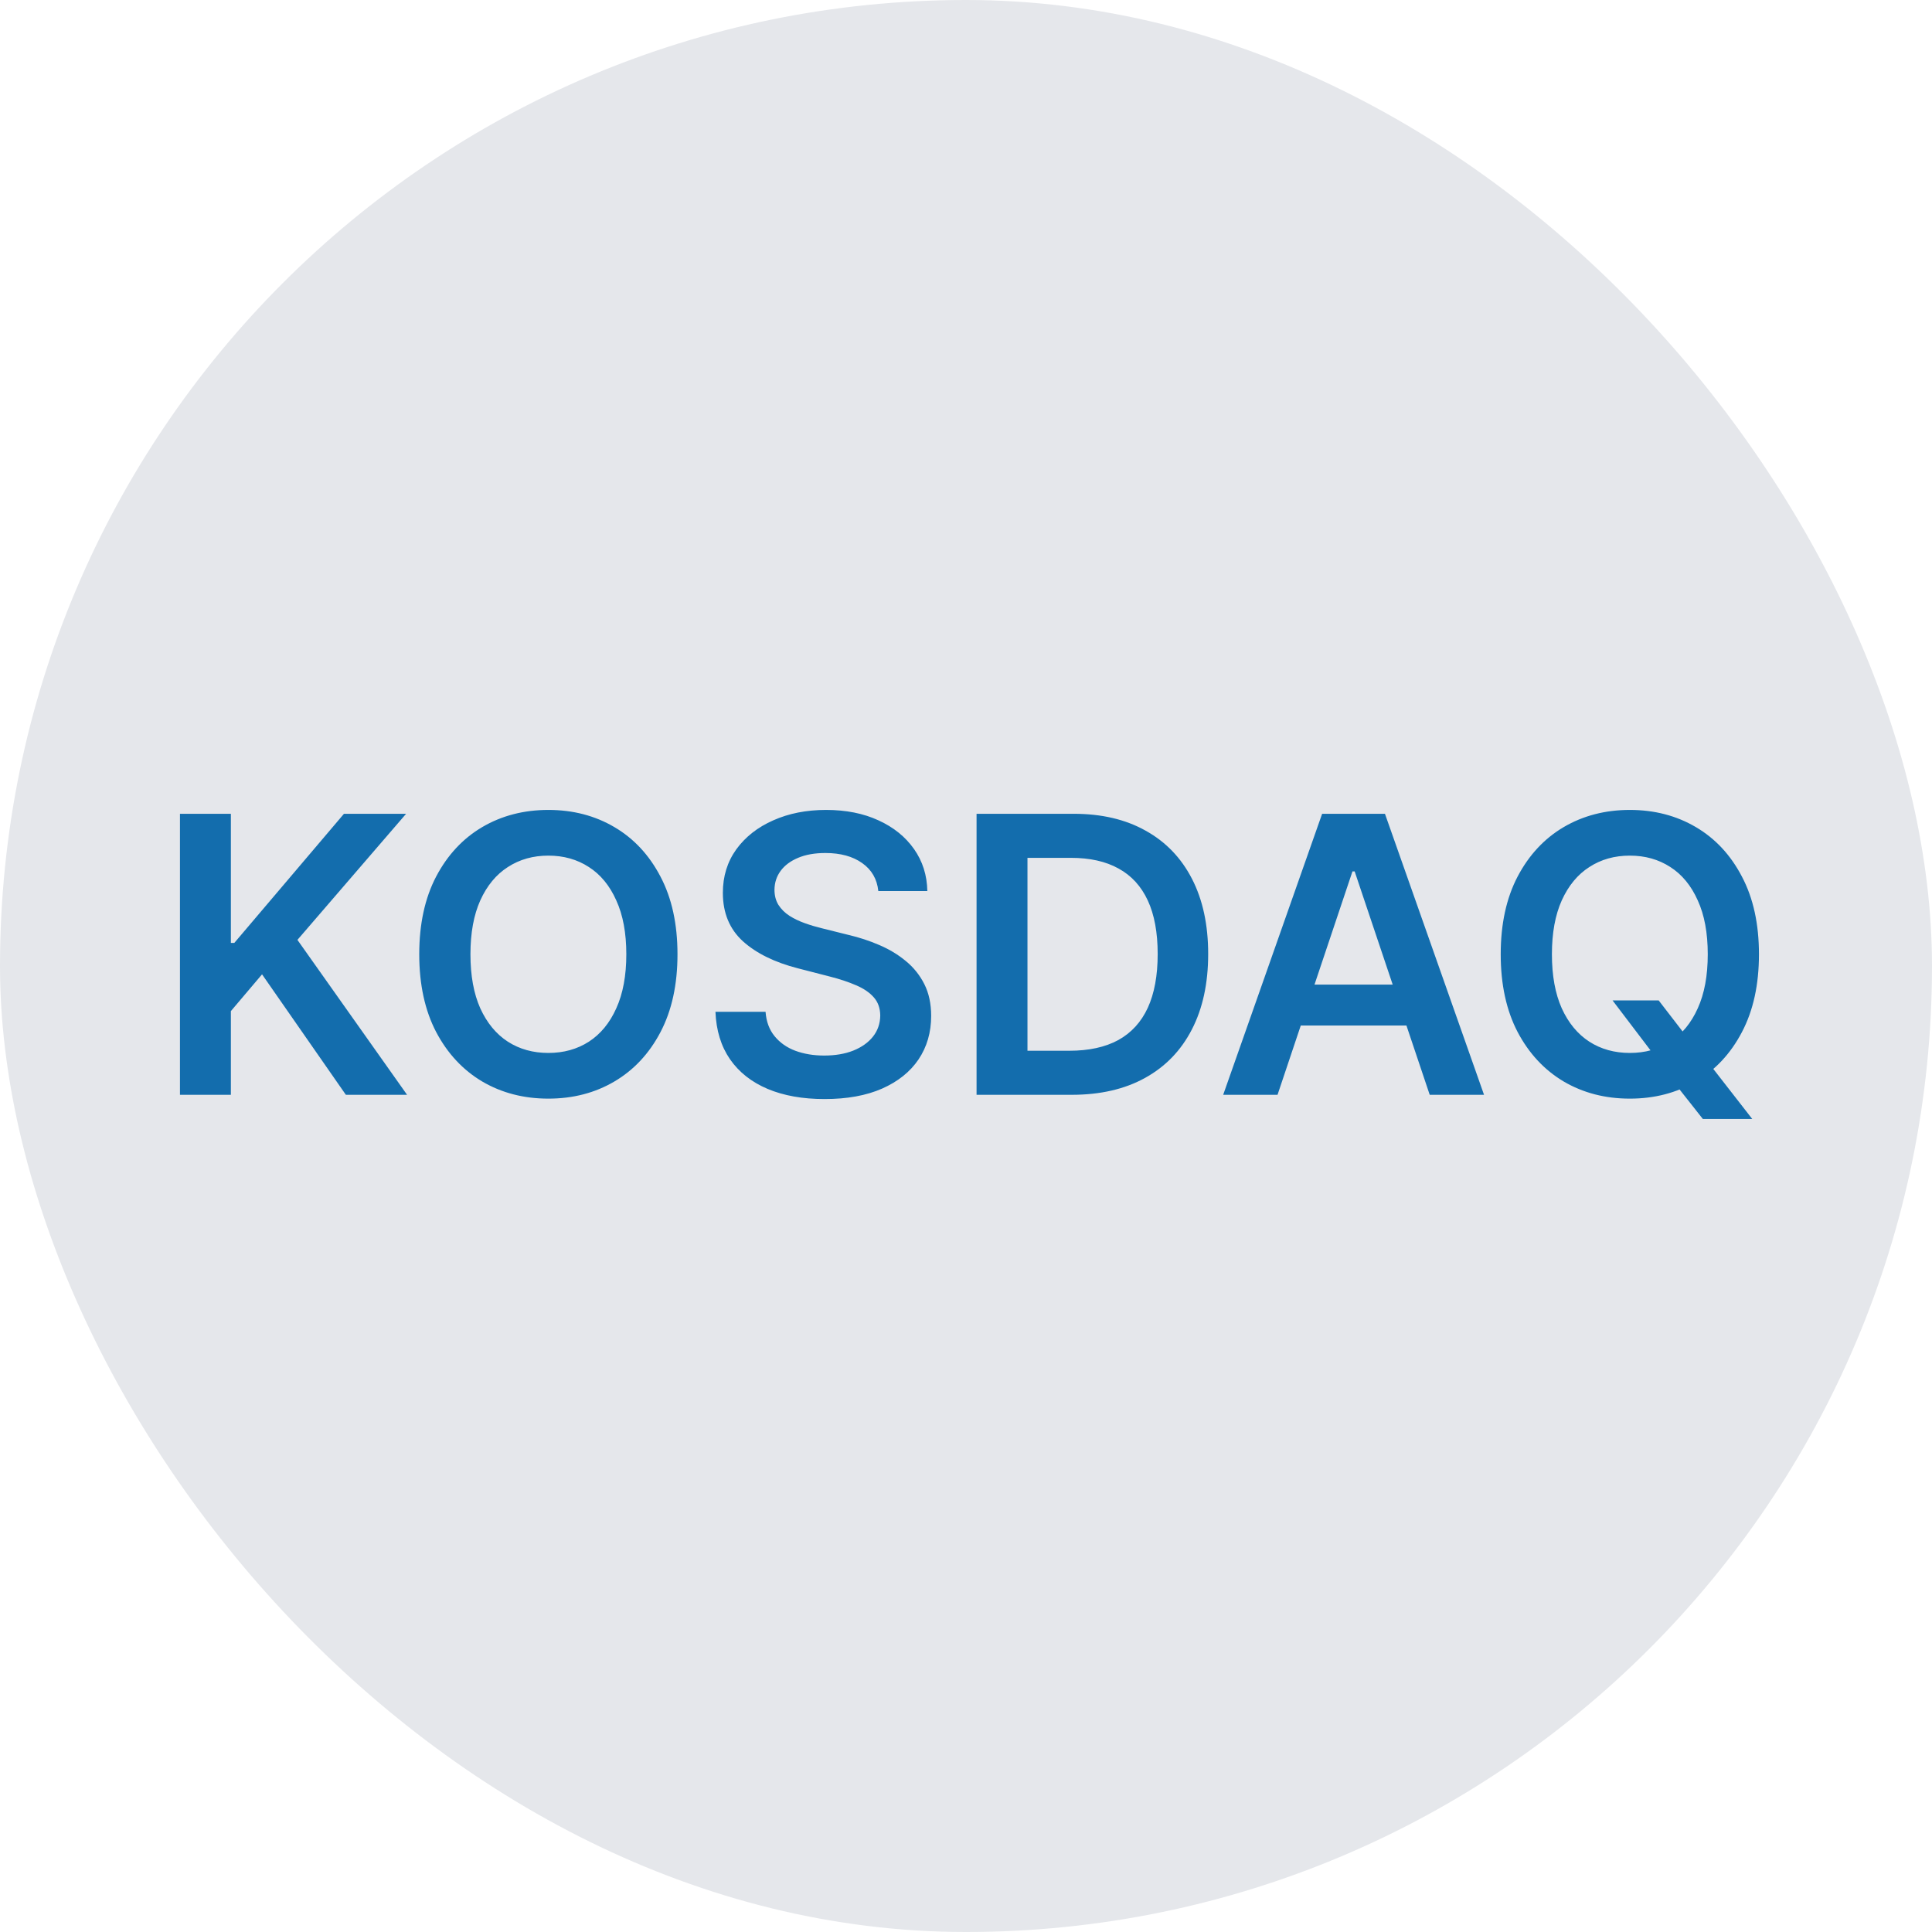<svg width="60" height="60" viewBox="0 0 60 60" fill="none" xmlns="http://www.w3.org/2000/svg">
<rect width="60" height="60" rx="30" fill="#E5E7EB"/>
<path d="M5.589 34V25.273H7.17V29.283H7.277L10.682 25.273H12.612L9.237 29.189L12.642 34H10.741L8.138 30.259L7.17 31.401V34H5.589ZM21.04 29.636C21.04 30.577 20.864 31.382 20.512 32.053C20.162 32.72 19.685 33.231 19.08 33.587C18.477 33.942 17.794 34.119 17.03 34.119C16.266 34.119 15.581 33.942 14.976 33.587C14.374 33.229 13.896 32.716 13.544 32.048C13.195 31.378 13.02 30.574 13.02 29.636C13.02 28.696 13.195 27.892 13.544 27.224C13.896 26.554 14.374 26.041 14.976 25.686C15.581 25.331 16.266 25.153 17.03 25.153C17.794 25.153 18.477 25.331 19.08 25.686C19.685 26.041 20.162 26.554 20.512 27.224C20.864 27.892 21.04 28.696 21.04 29.636ZM19.451 29.636C19.451 28.974 19.347 28.416 19.139 27.962C18.935 27.504 18.651 27.159 18.287 26.926C17.924 26.69 17.504 26.572 17.03 26.572C16.556 26.572 16.137 26.69 15.773 26.926C15.409 27.159 15.124 27.504 14.916 27.962C14.712 28.416 14.61 28.974 14.61 29.636C14.61 30.298 14.712 30.858 14.916 31.315C15.124 31.77 15.409 32.115 15.773 32.351C16.137 32.584 16.556 32.7 17.03 32.7C17.504 32.7 17.924 32.584 18.287 32.351C18.651 32.115 18.935 31.77 19.139 31.315C19.347 30.858 19.451 30.298 19.451 29.636ZM27.277 27.672C27.238 27.3 27.07 27.01 26.775 26.803C26.482 26.595 26.101 26.491 25.633 26.491C25.303 26.491 25.02 26.541 24.785 26.641C24.549 26.74 24.368 26.875 24.243 27.046C24.118 27.216 24.055 27.41 24.052 27.629C24.052 27.811 24.093 27.969 24.175 28.102C24.261 28.236 24.375 28.349 24.52 28.443C24.665 28.534 24.826 28.611 25.002 28.673C25.178 28.736 25.356 28.788 25.535 28.831L26.353 29.035C26.682 29.112 26.999 29.216 27.303 29.347C27.61 29.477 27.884 29.642 28.125 29.841C28.37 30.04 28.563 30.28 28.705 30.561C28.847 30.842 28.918 31.172 28.918 31.55C28.918 32.061 28.788 32.511 28.526 32.901C28.265 33.287 27.887 33.59 27.393 33.808C26.901 34.024 26.306 34.132 25.607 34.132C24.928 34.132 24.339 34.027 23.839 33.817C23.341 33.606 22.952 33.3 22.671 32.896C22.393 32.493 22.242 32.001 22.219 31.422H23.775C23.797 31.726 23.891 31.979 24.056 32.18C24.221 32.382 24.435 32.533 24.699 32.632C24.966 32.731 25.265 32.781 25.594 32.781C25.938 32.781 26.239 32.73 26.498 32.628C26.759 32.523 26.964 32.378 27.111 32.193C27.259 32.006 27.334 31.787 27.337 31.537C27.334 31.31 27.268 31.122 27.137 30.974C27.006 30.824 26.823 30.699 26.587 30.599C26.354 30.497 26.081 30.406 25.769 30.327L24.776 30.071C24.057 29.886 23.489 29.607 23.072 29.232C22.657 28.854 22.449 28.352 22.449 27.727C22.449 27.213 22.589 26.763 22.867 26.376C23.148 25.99 23.53 25.69 24.013 25.477C24.496 25.261 25.043 25.153 25.654 25.153C26.273 25.153 26.816 25.261 27.282 25.477C27.75 25.69 28.118 25.987 28.386 26.368C28.652 26.746 28.79 27.18 28.799 27.672H27.277ZM33.285 34H30.328V25.273H33.345C34.211 25.273 34.955 25.447 35.578 25.797C36.203 26.143 36.683 26.642 37.018 27.293C37.353 27.943 37.521 28.722 37.521 29.628C37.521 30.537 37.352 31.318 37.014 31.972C36.678 32.625 36.194 33.126 35.56 33.476C34.93 33.825 34.171 34 33.285 34ZM31.909 32.632H33.208C33.816 32.632 34.323 32.521 34.73 32.3C35.136 32.075 35.441 31.741 35.646 31.298C35.85 30.852 35.953 30.296 35.953 29.628C35.953 28.96 35.85 28.406 35.646 27.966C35.441 27.523 35.139 27.192 34.738 26.973C34.34 26.751 33.846 26.641 33.255 26.641H31.909V32.632ZM39.675 34H37.987L41.06 25.273H43.011L46.088 34H44.401L42.07 27.062H42.002L39.675 34ZM39.73 30.578H44.333V31.848H39.73V30.578ZM50.079 31.068H51.511L52.359 32.168L52.964 32.883L54.417 34.75H52.883L51.894 33.497L51.472 32.901L50.079 31.068ZM54.626 29.636C54.626 30.577 54.45 31.382 54.097 32.053C53.748 32.72 53.271 33.231 52.666 33.587C52.063 33.942 51.38 34.119 50.616 34.119C49.852 34.119 49.167 33.942 48.562 33.587C47.96 33.229 47.482 32.716 47.13 32.048C46.781 31.378 46.606 30.574 46.606 29.636C46.606 28.696 46.781 27.892 47.13 27.224C47.482 26.554 47.96 26.041 48.562 25.686C49.167 25.331 49.852 25.153 50.616 25.153C51.38 25.153 52.063 25.331 52.666 25.686C53.271 26.041 53.748 26.554 54.097 27.224C54.45 27.892 54.626 28.696 54.626 29.636ZM53.036 29.636C53.036 28.974 52.933 28.416 52.725 27.962C52.521 27.504 52.237 27.159 51.873 26.926C51.509 26.69 51.09 26.572 50.616 26.572C50.142 26.572 49.722 26.69 49.359 26.926C48.995 27.159 48.71 27.504 48.502 27.962C48.298 28.416 48.196 28.974 48.196 29.636C48.196 30.298 48.298 30.858 48.502 31.315C48.71 31.77 48.995 32.115 49.359 32.351C49.722 32.584 50.142 32.7 50.616 32.7C51.09 32.7 51.509 32.584 51.873 32.351C52.237 32.115 52.521 31.77 52.725 31.315C52.933 30.858 53.036 30.298 53.036 29.636Z" fill="#136DAD"/>
</svg>
